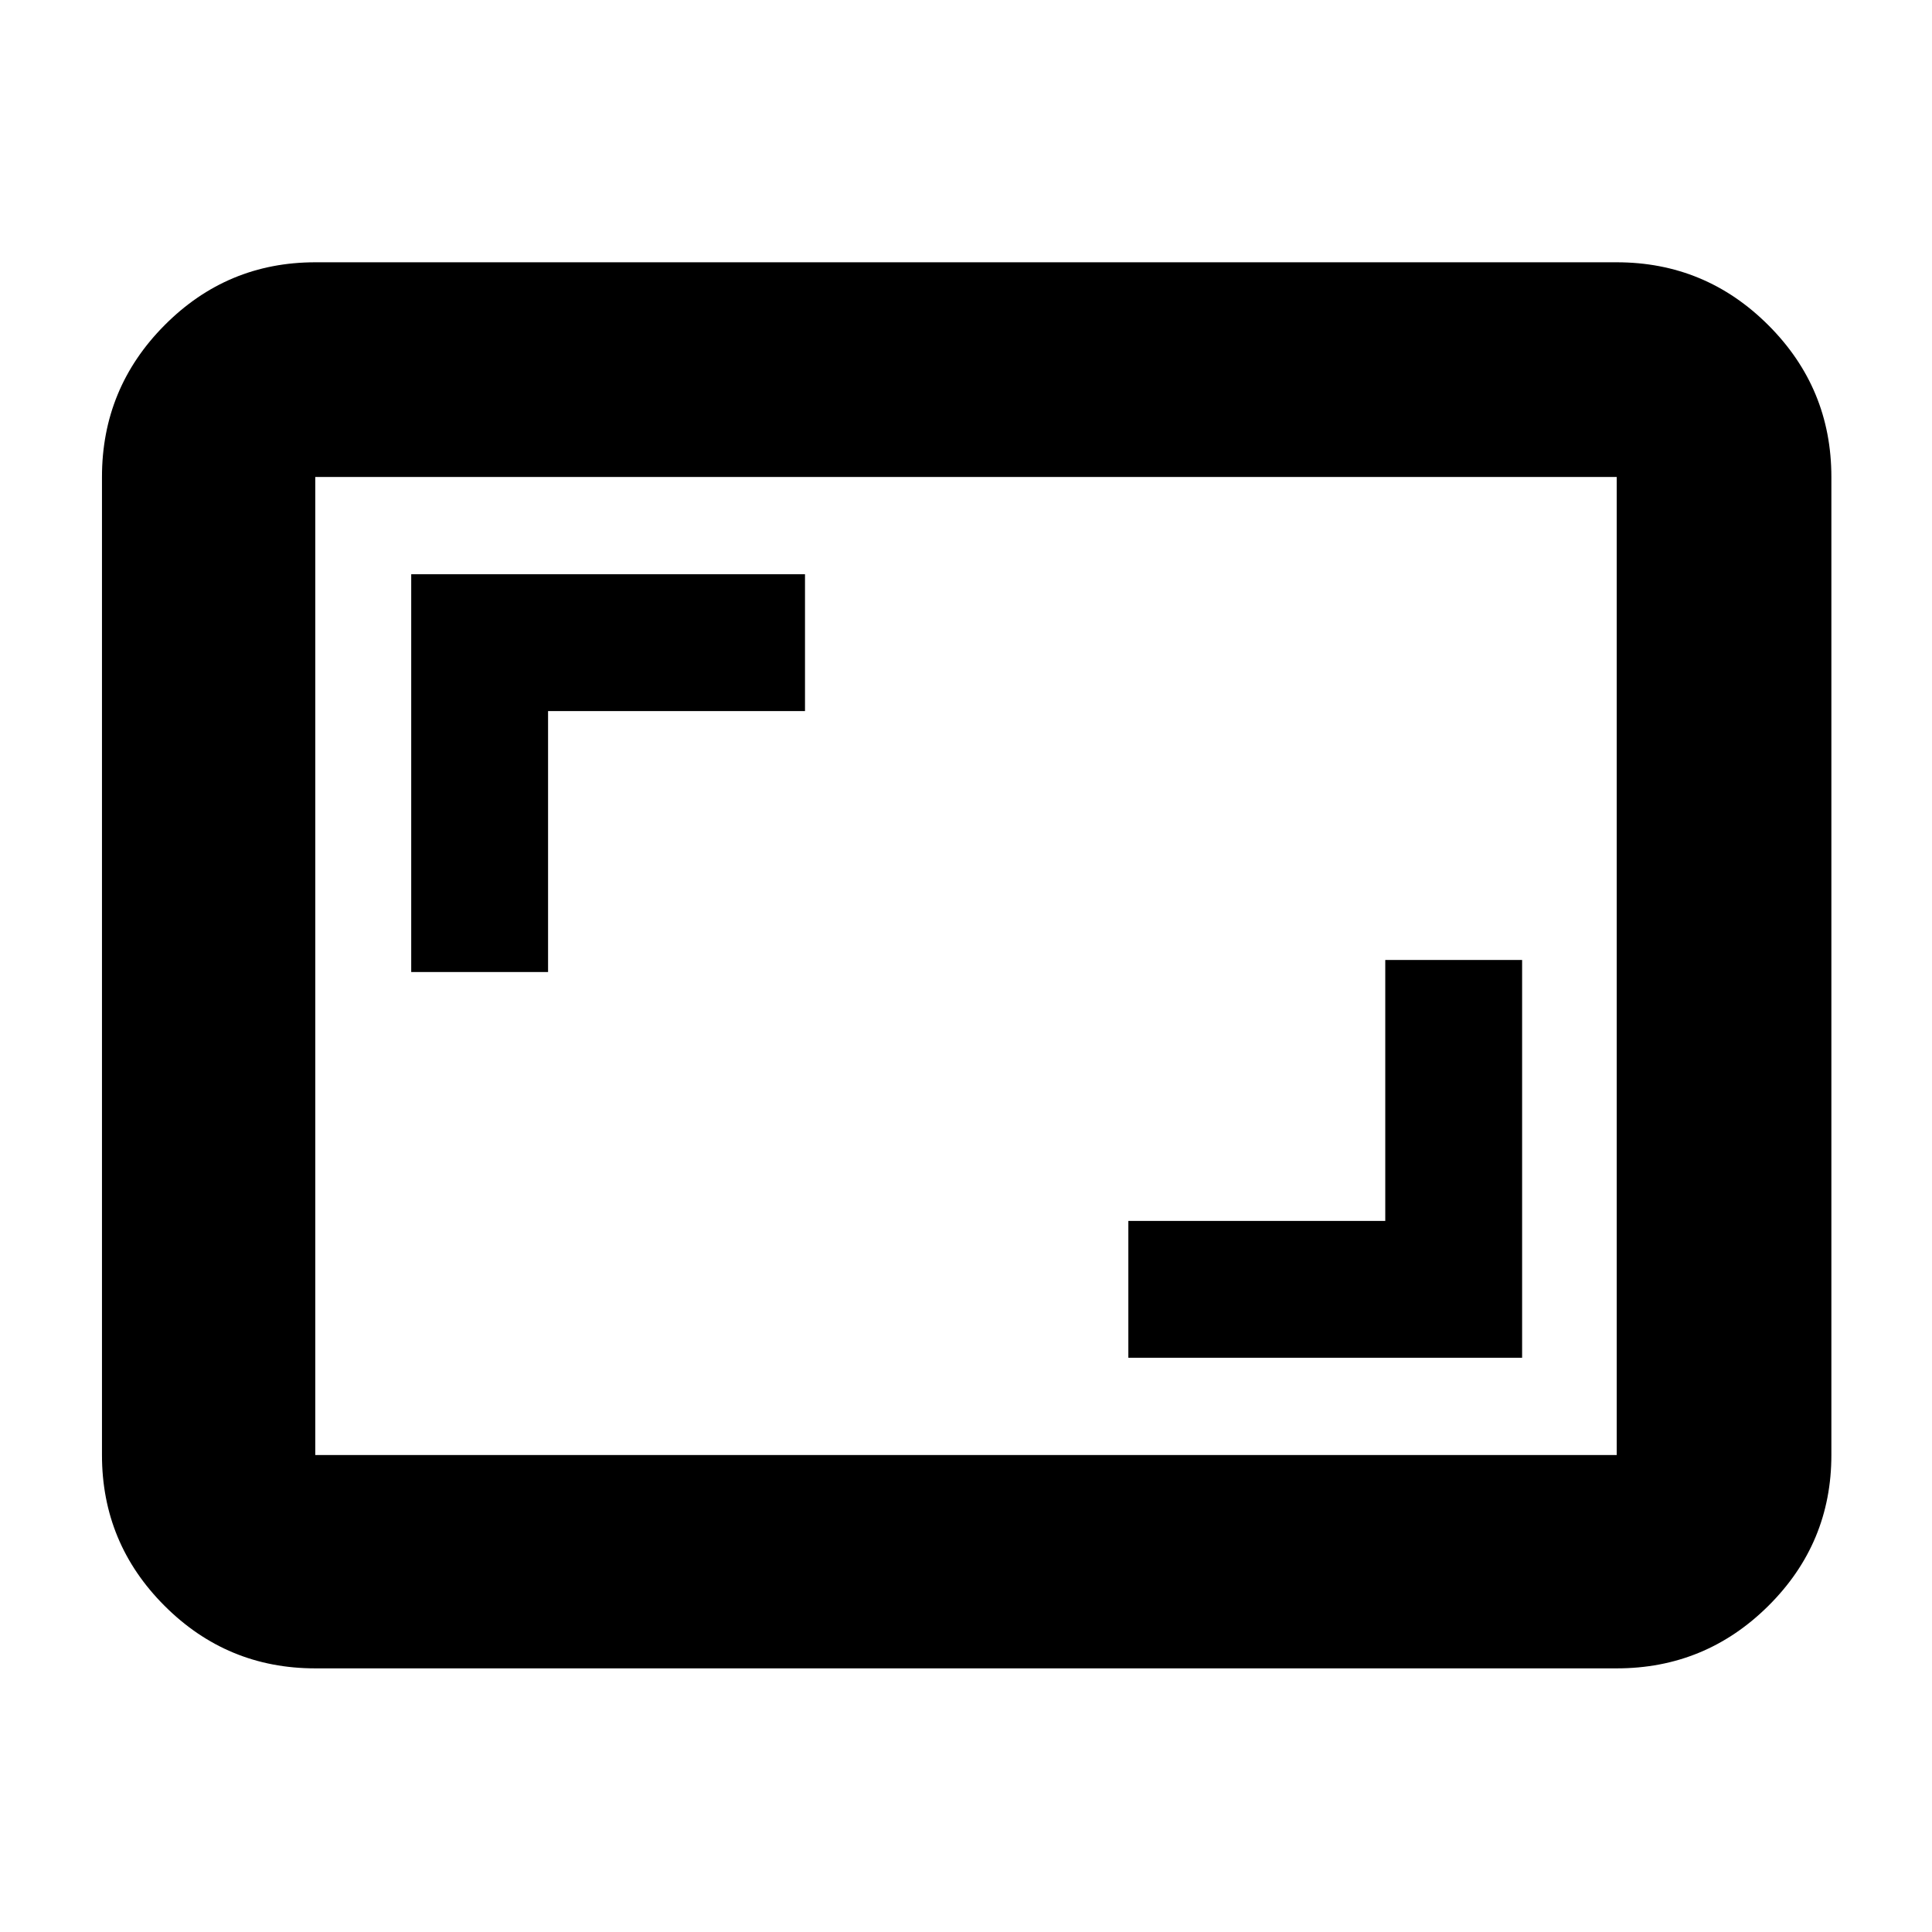 <svg xmlns="http://www.w3.org/2000/svg" height="40" viewBox="0 -960 960 960" width="40"><path d="M560.67-285.33h195.66V-483h-68v129.67H560.67v68ZM204.33-477h68v-129.67H400v-68H204.33V-477Zm-47.66 346q-43.83 0-74.92-31.09Q50.67-193.17 50.67-237v-486q0-44.1 31.08-75.38 31.09-31.29 74.92-31.29h646.66q44.1 0 75.39 31.29Q910-767.1 910-723v486q0 43.83-31.28 74.91Q847.43-131 803.33-131H156.67Zm0-106h646.66v-486H156.67v486Zm0 0v-486 486Z"/></svg>